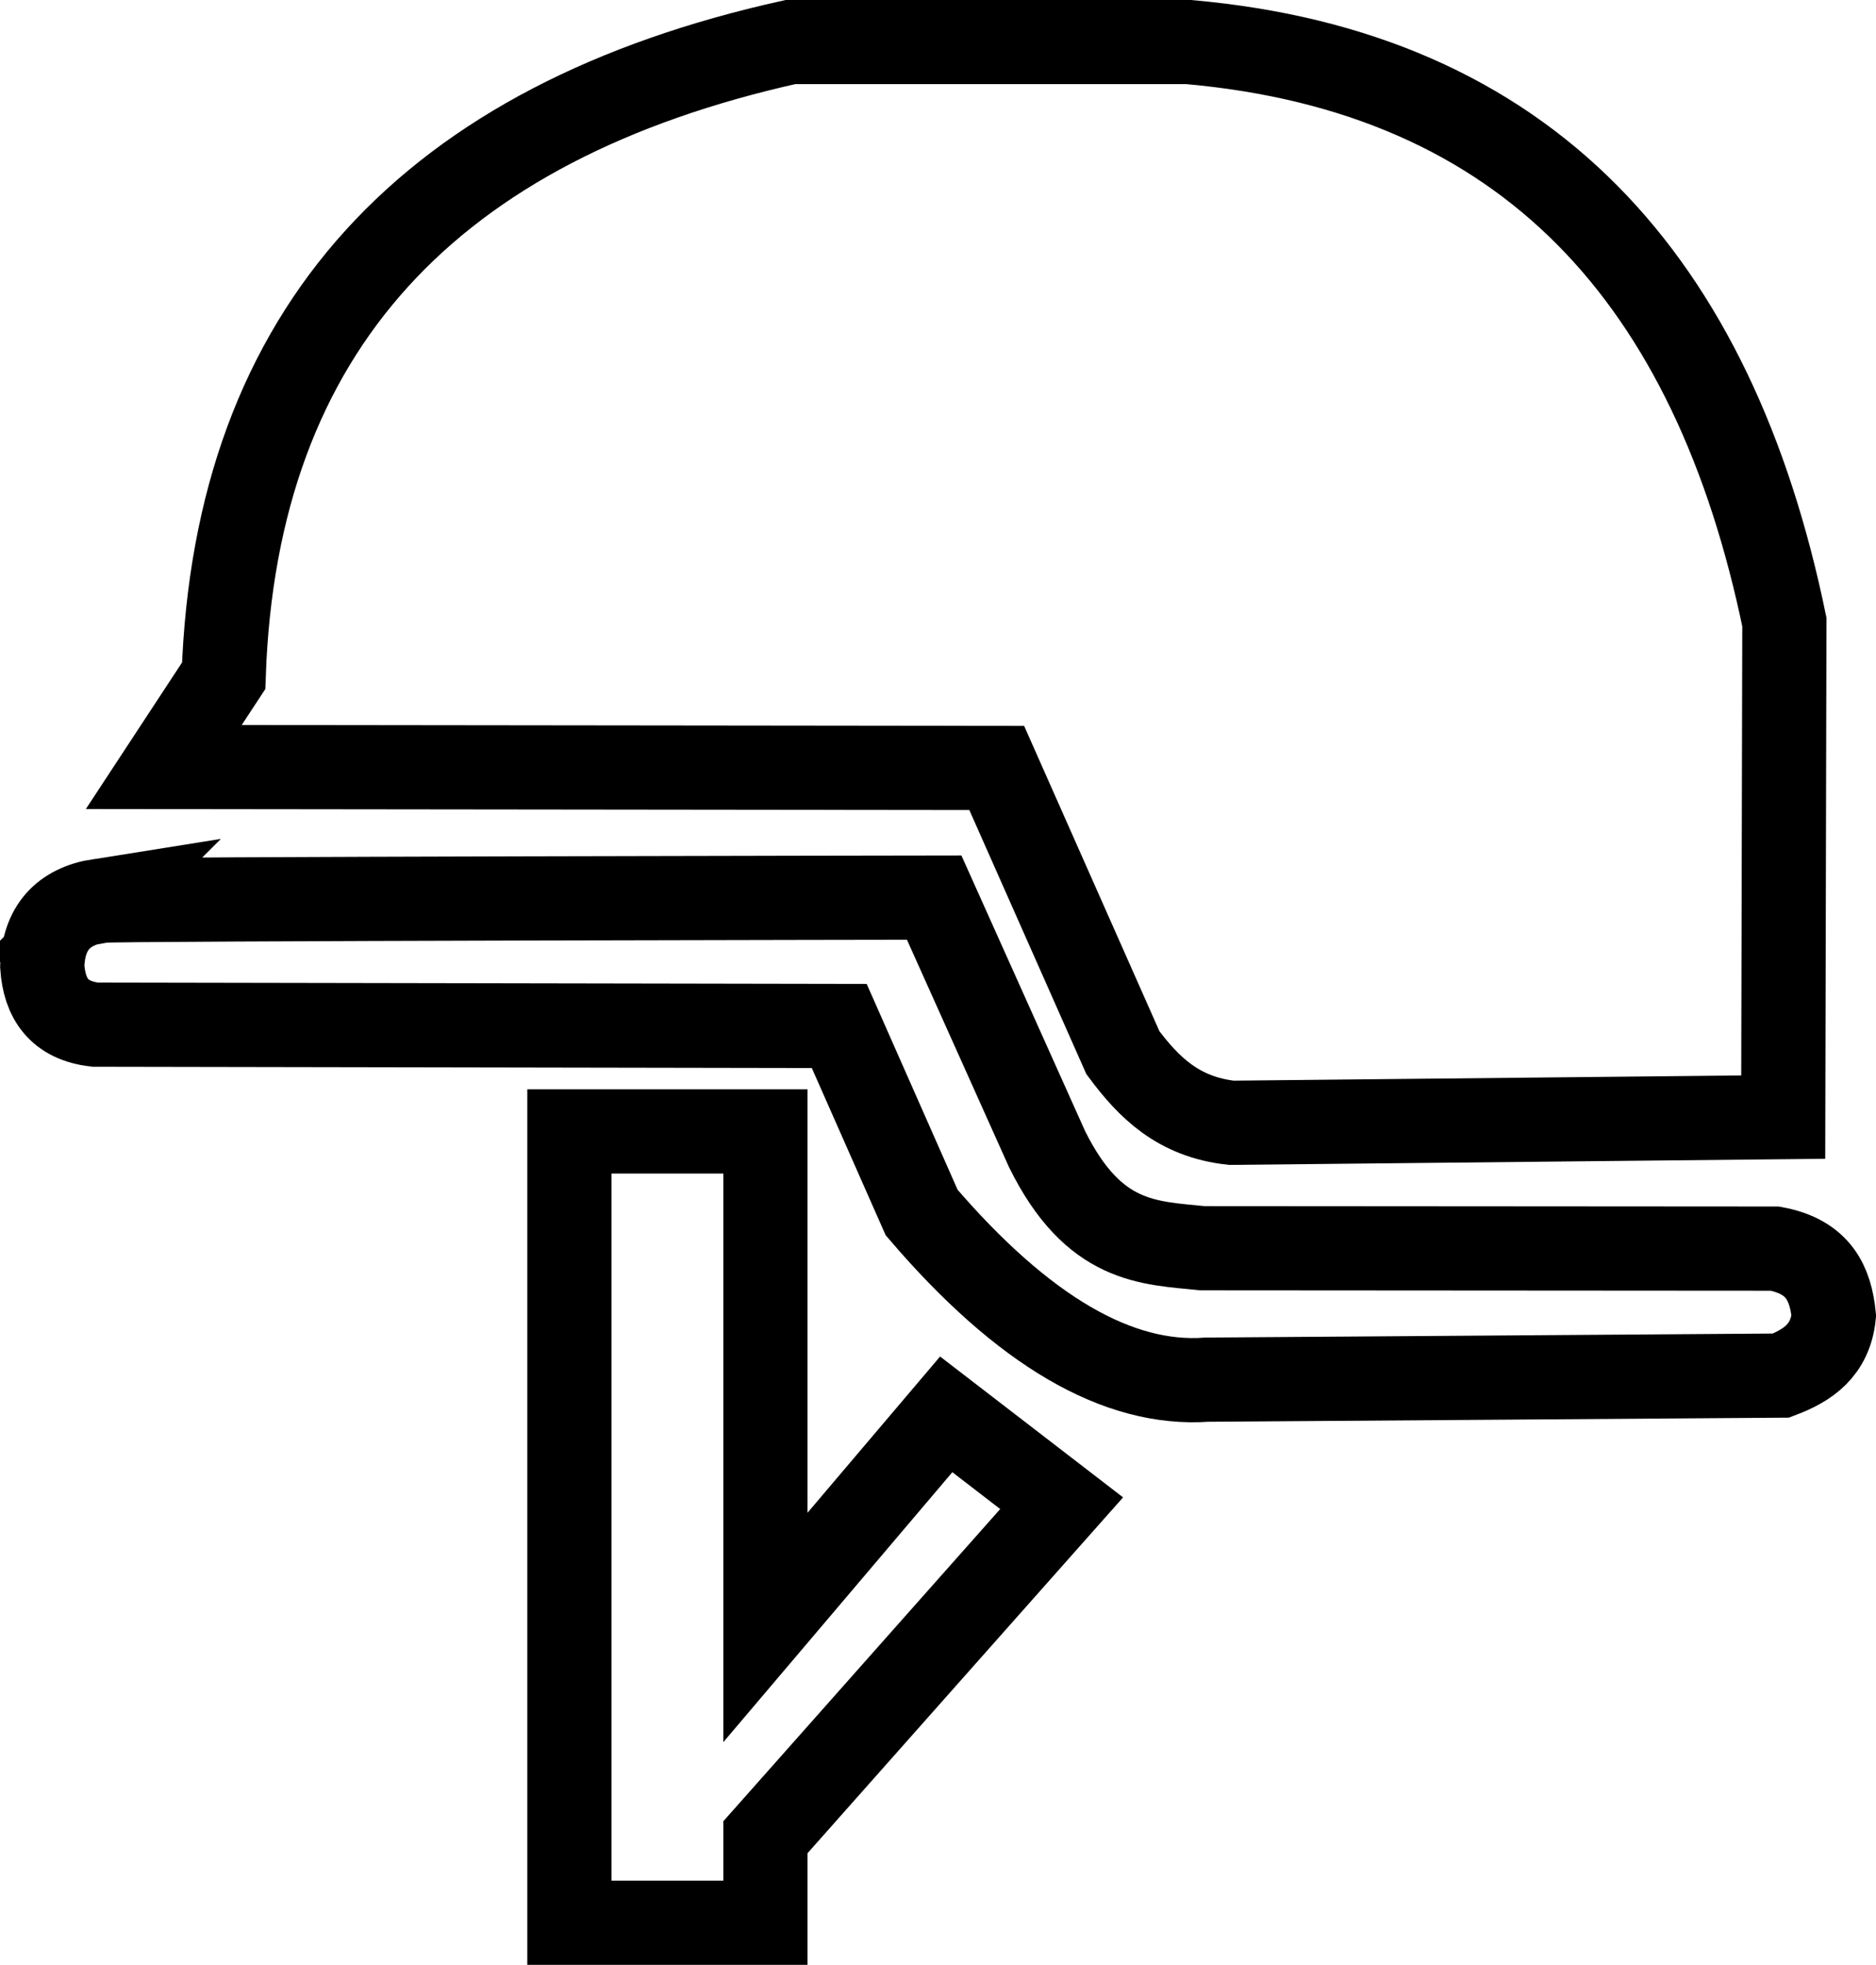 <?xml version="1.0" encoding="UTF-8" standalone="no"?>
<!-- Created with Inkscape (http://www.inkscape.org/) -->

<svg
   width="29.482mm"
   height="30.871mm"
   viewBox="0 0 29.482 30.871"
   version="1.1"
   id="svg1"
   xml:space="preserve"
   xmlns="http://www.w3.org/2000/svg"
   xmlns:svg="http://www.w3.org/2000/svg"><defs
   id="defs1" />&#10;       <g
   id="layer9"
   transform="translate(-14.357,-154.193)"><path
     style="fill:none;stroke:#000000;stroke-width:1.323;stroke-linecap:butt;stroke-linejoin:miter;stroke-dasharray:none;stroke-opacity:1"
     d="m 42.381,171.745 0.018,-7.779 c -1.11,-5.364 -4.024,-8.644 -9.371,-9.113 h -6.246 c -5.644,1.254 -8.722,4.491 -8.91,9.958 l -0.941,1.433 13.09,0.015 1.983,4.474 c 0.4,0.537 0.864,1.009 1.706,1.101 z"
     id="path1" /><path
     style="fill:none;stroke:#000000;stroke-width:1.323;stroke-linecap:butt;stroke-linejoin:miter;stroke-dasharray:none;stroke-opacity:1"
     d="m 15.92,168.346 c 0.172,-0.032 13.118,-0.05 13.118,-0.05 l 1.773,3.95 c 0.735,1.487 1.594,1.472 2.445,1.559 l 8.994,0.006 c 0.692,0.128 0.874,0.553 0.926,1.053 -0.057,0.547 -0.408,0.782 -0.83,0.942 l -9.021,0.064 c -1.395,0.101 -2.888,-0.762 -4.484,-2.626 l -1.295,-2.931 -11.694,-0.021 c -0.566,-0.065 -0.797,-0.408 -0.831,-0.915 0.018,-0.602 0.324,-0.942 0.901,-1.033 z"
     id="path2" /><path
     style="fill:none;stroke:#000000;stroke-width:1.323;stroke-linecap:butt;stroke-linejoin:miter;stroke-dasharray:none;stroke-opacity:1"
     d="m 23.305,171.97 h 3.081 v 7.793 l 2.841,-3.348 1.814,1.396 -4.655,5.248 v 1.344 h -3.081 z"
     id="path7" /></g></svg>
